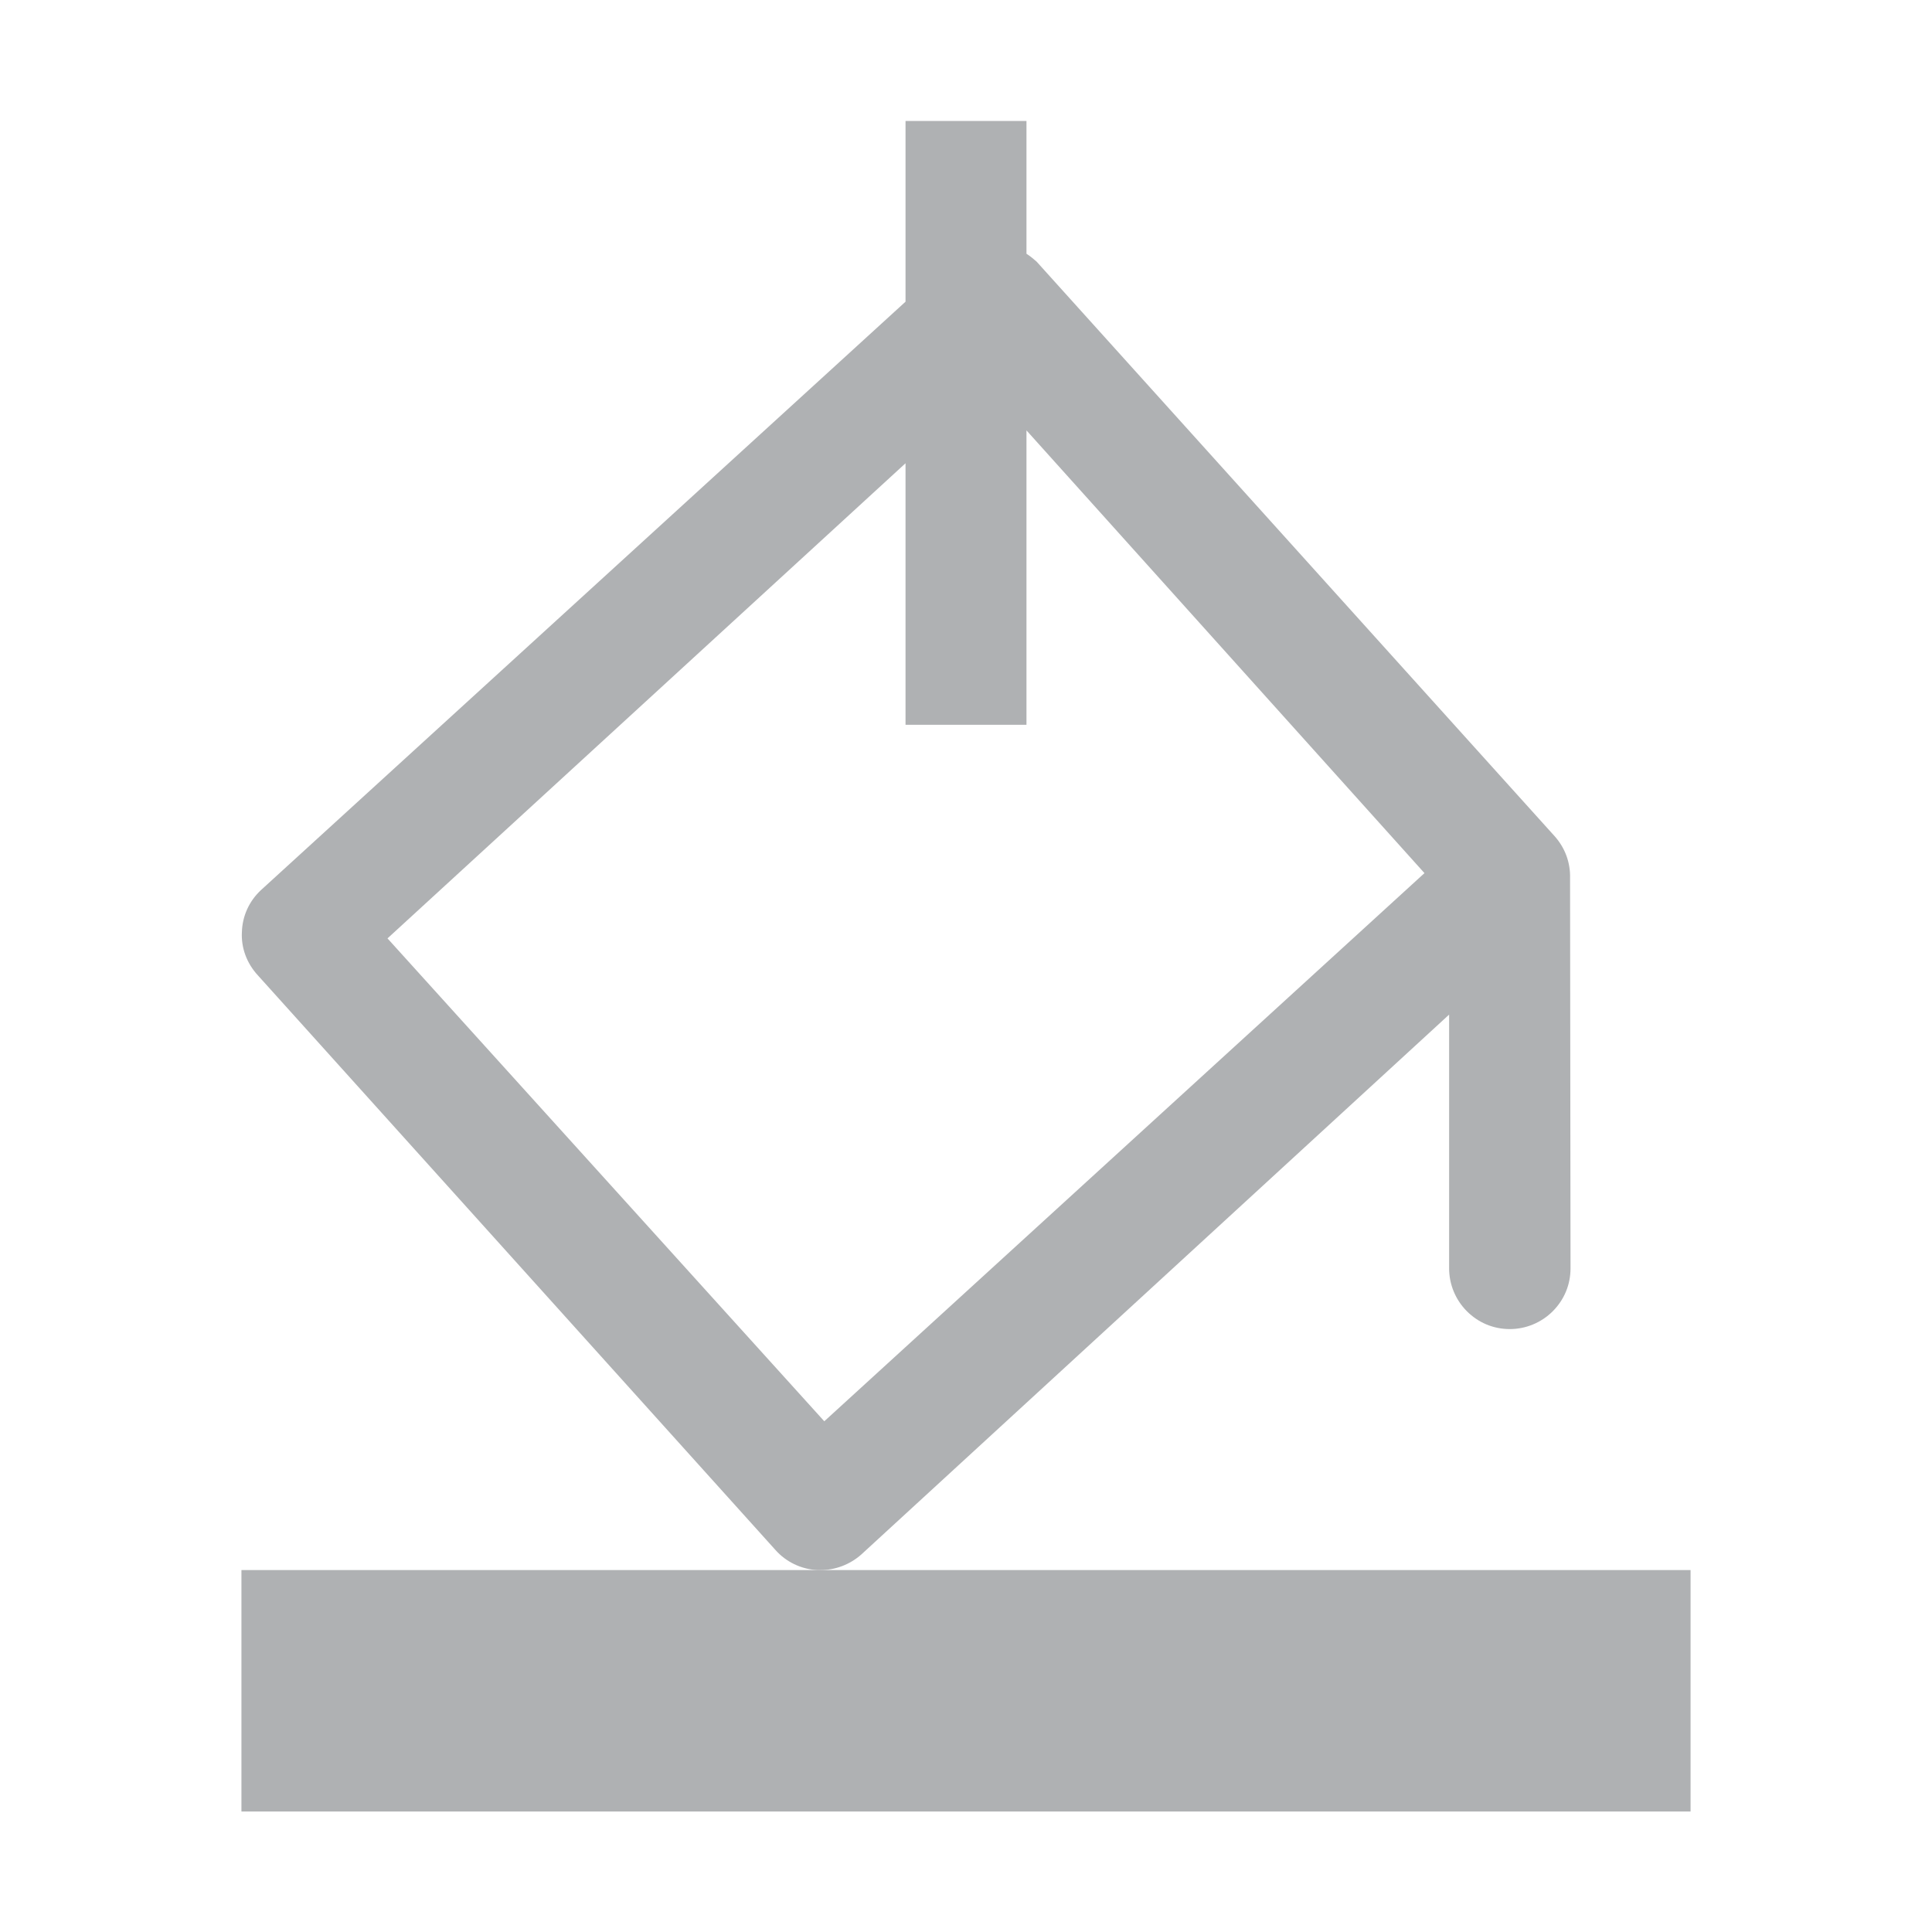 <svg xmlns="http://www.w3.org/2000/svg" xmlns:svg="http://www.w3.org/2000/svg" id="svg19713" width="16" height="16" version="1.1" viewBox="0 0 4.233 4.233" xml:space="preserve"><defs id="defs19710"><style id="style36518"/><style id="style36538"/></defs><g id="layer5" transform="translate(-12.7)"><g id="g37122"><path id="path36423" fill="#afb1b3" d="m 13.229,3.44 h 3.175 v 0.529 h -3.175 z" style="stroke-width:.132"/><path id="path36425" fill="#afb1b3" d="m 16.14,1.924 c 9.26e-4,-0.034 -0.011,-0.066 -0.033,-0.091 L 14.971,0.573 c -0.007,-0.006 -0.014,-0.012 -0.022,-0.017 V 0.265 H 14.684 V 0.661 L 13.272,1.95 c -0.026,0.024 -0.041,0.057 -0.042,0.092 -0.002,0.035 0.011,0.069 0.035,0.095 l 1.134,1.259 c 0.023,0.026 0.056,0.042 0.091,0.044 h 0.007 c 0.033,2.381e-4 0.065,-0.012 0.09,-0.034 L 15.875,2.223 v 0.556 c 0,0.035 0.014,0.069 0.039,0.094 0.025,0.025 0.058,0.039 0.094,0.039 0.035,0 0.069,-0.014 0.094,-0.039 0.025,-0.025 0.039,-0.058 0.039,-0.094 z M 14.506,3.114 13.549,2.056 14.684,1.015 v 0.573 h 0.265 V 0.943 l 0.872,0.97 z" style="stroke-width:.132"/><rect style="fill:none;fill-opacity:1;stroke-width:.265;paint-order:stroke fill markers" id="rect37076" width="4.233" height="4.233" x="12.7" y="0"/></g></g></svg>